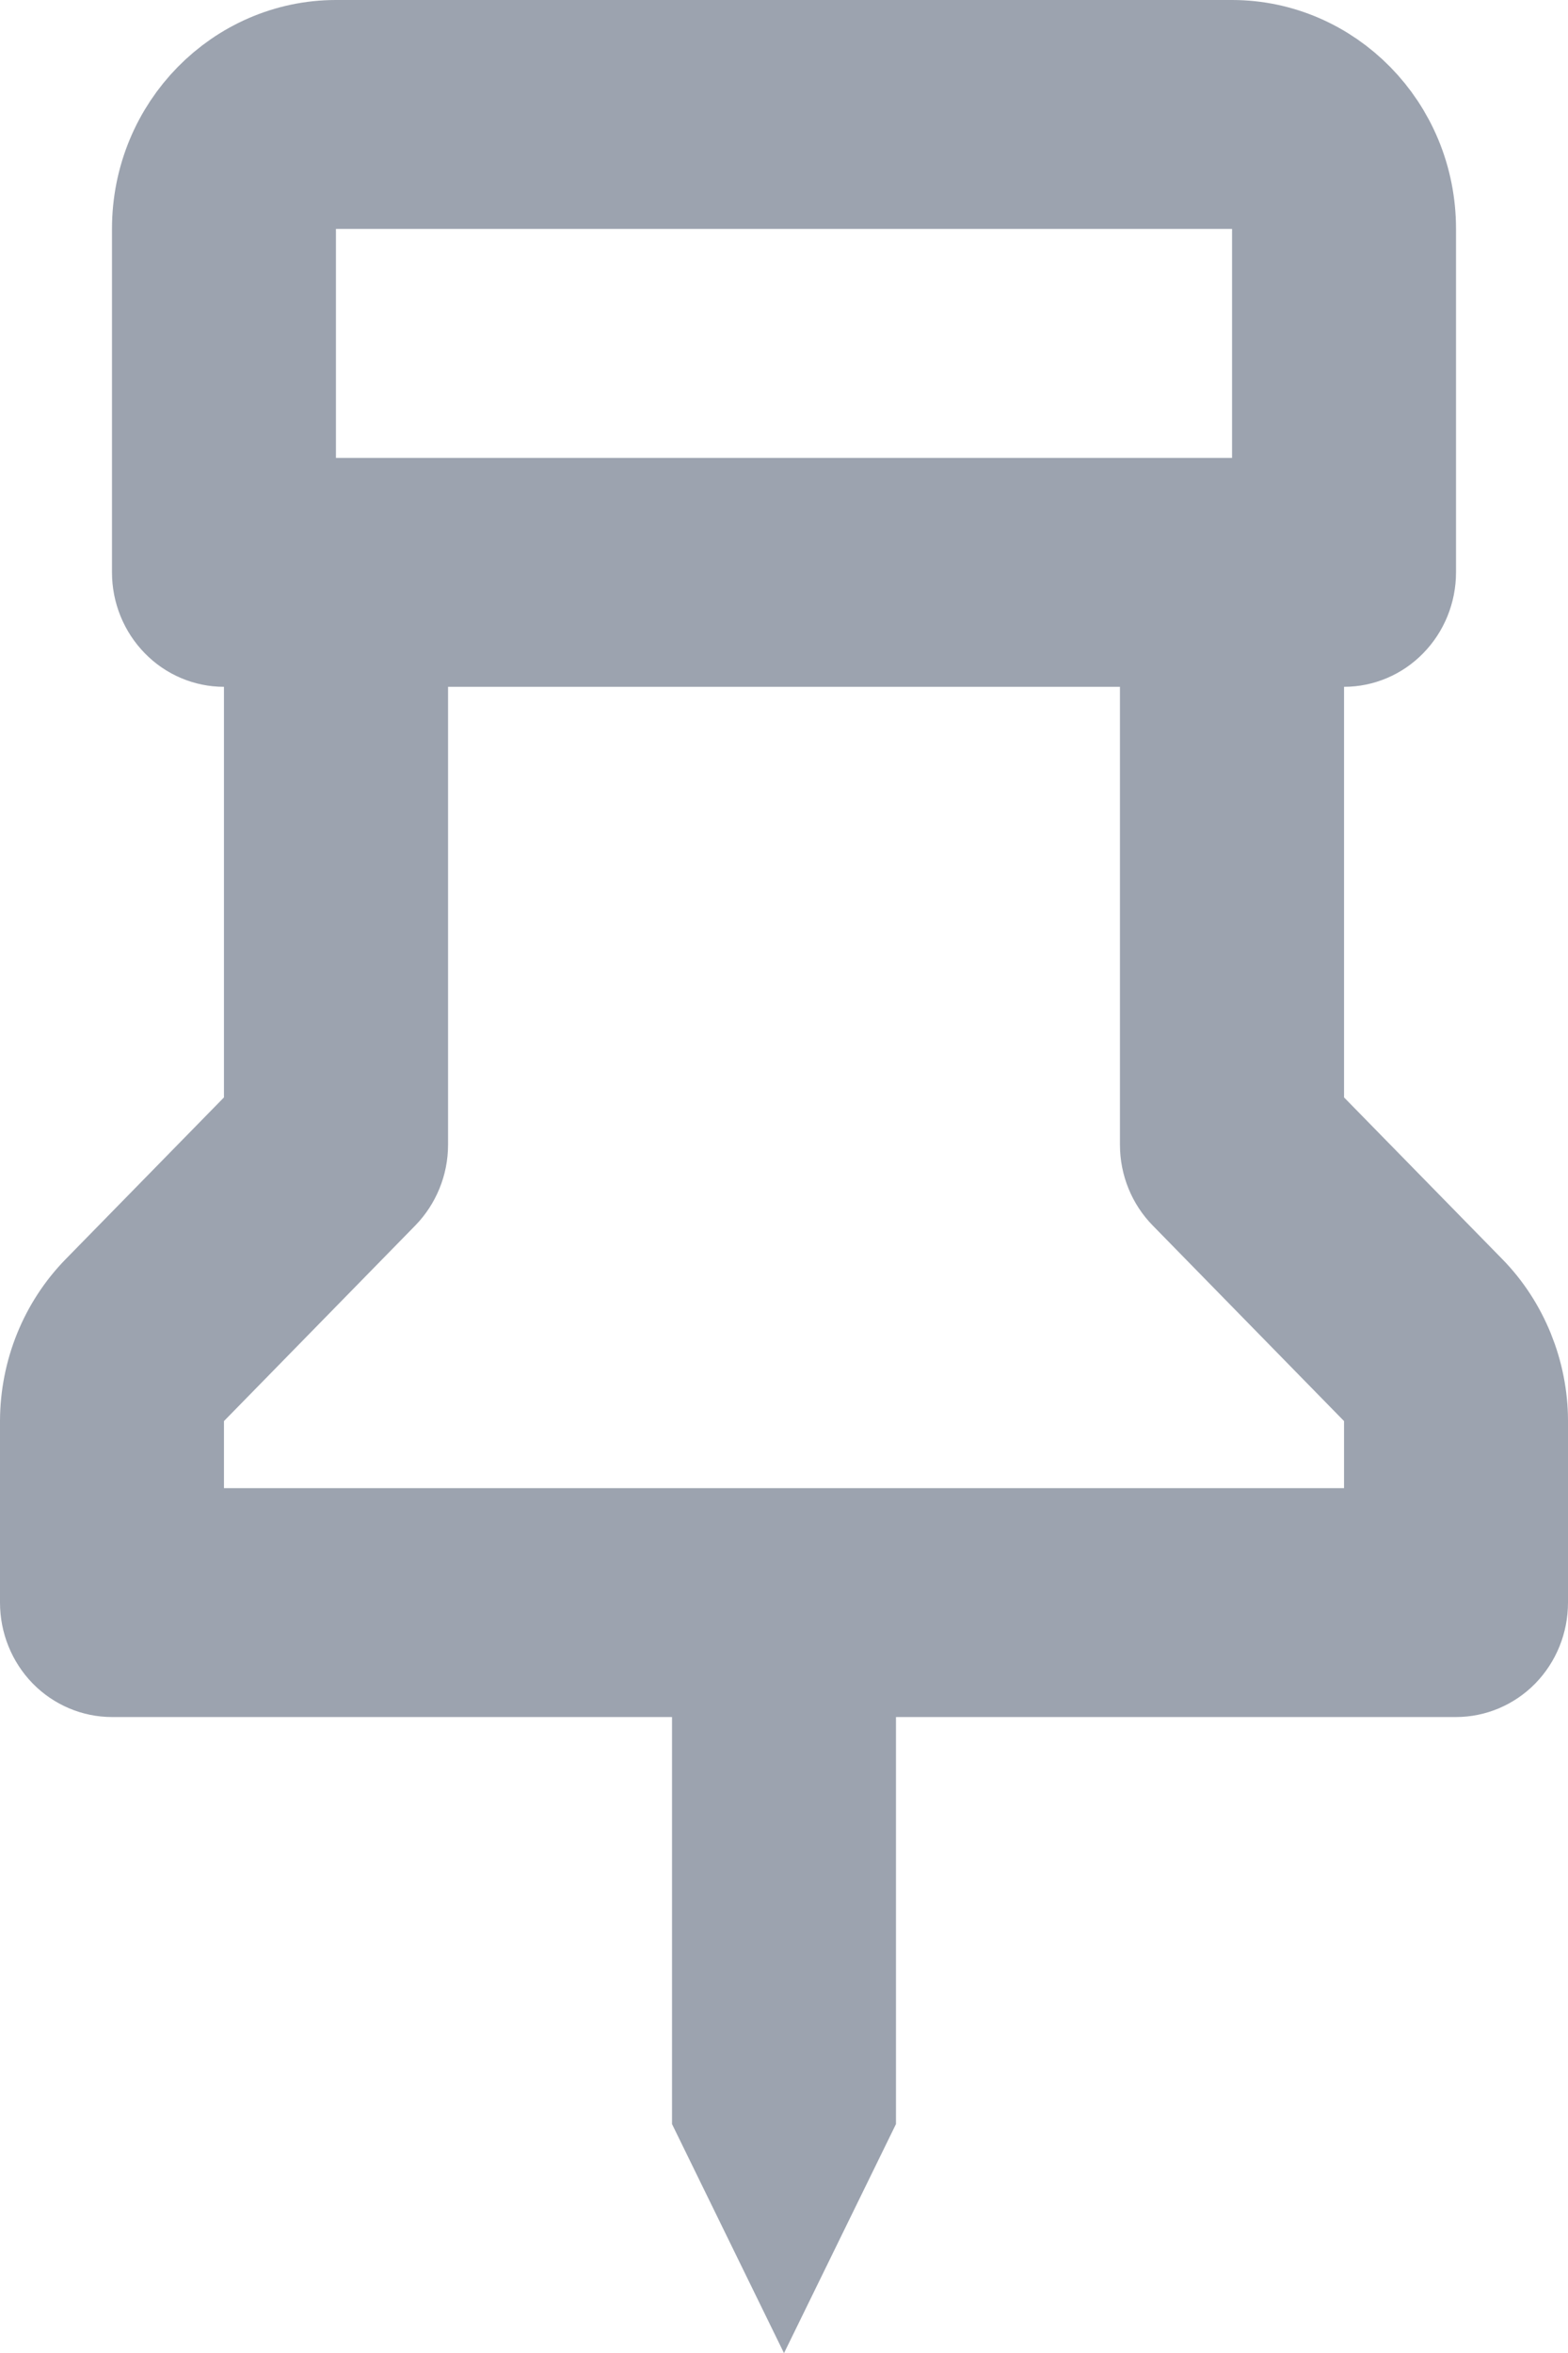 <svg
                width="12"
                height="18"
                viewBox="0 0 12 18"
                fill="none"
                xmlns="http://www.w3.org/2000/svg"
              >
                <path
                  d="M6.357 16.133L6 16.863L5.643 16.133V13.135V12.635H5.143H0.857C0.766 12.635 0.676 12.598 0.608 12.529C0.54 12.459 0.5 12.363 0.5 12.259V10.871C0.501 10.536 0.631 10.216 0.86 9.982C0.86 9.982 0.86 9.982 0.86 9.982L2.072 8.744L2.214 8.598V8.394V5.254V4.754H1.714C1.623 4.754 1.533 4.717 1.466 4.648C1.397 4.578 1.357 4.481 1.357 4.378V1.751C1.357 1.051 1.912 0.5 2.571 0.5H9.429C10.088 0.5 10.643 1.051 10.643 1.751V4.378C10.643 4.481 10.603 4.578 10.534 4.648C10.467 4.717 10.377 4.754 10.286 4.754H9.786V5.254V8.394V8.598L9.928 8.744L11.14 9.982C11.367 10.213 11.5 10.539 11.5 10.871V12.259C11.5 12.363 11.46 12.459 11.392 12.529C11.324 12.598 11.234 12.635 11.143 12.635H6.857H6.357V13.135V16.133ZM2.571 1.251H2.071V1.751V3.503V4.003H2.571H9.429H9.929V3.503V1.751V1.251H9.429H2.571ZM1.357 10.521L1.214 10.667V10.871V11.384V11.884H1.714H10.286H10.786V11.384V10.871V10.667L10.643 10.521L9.18 9.026L9.179 9.025C9.112 8.957 9.071 8.861 9.071 8.757V5.254V4.754H8.571H3.429H2.929V5.254L2.929 8.757L2.929 8.757C2.929 8.808 2.919 8.858 2.9 8.904C2.881 8.95 2.854 8.991 2.821 9.025L2.82 9.026L1.357 10.521Z"
                  stroke="#9CA3AF"
                />
                </svg>